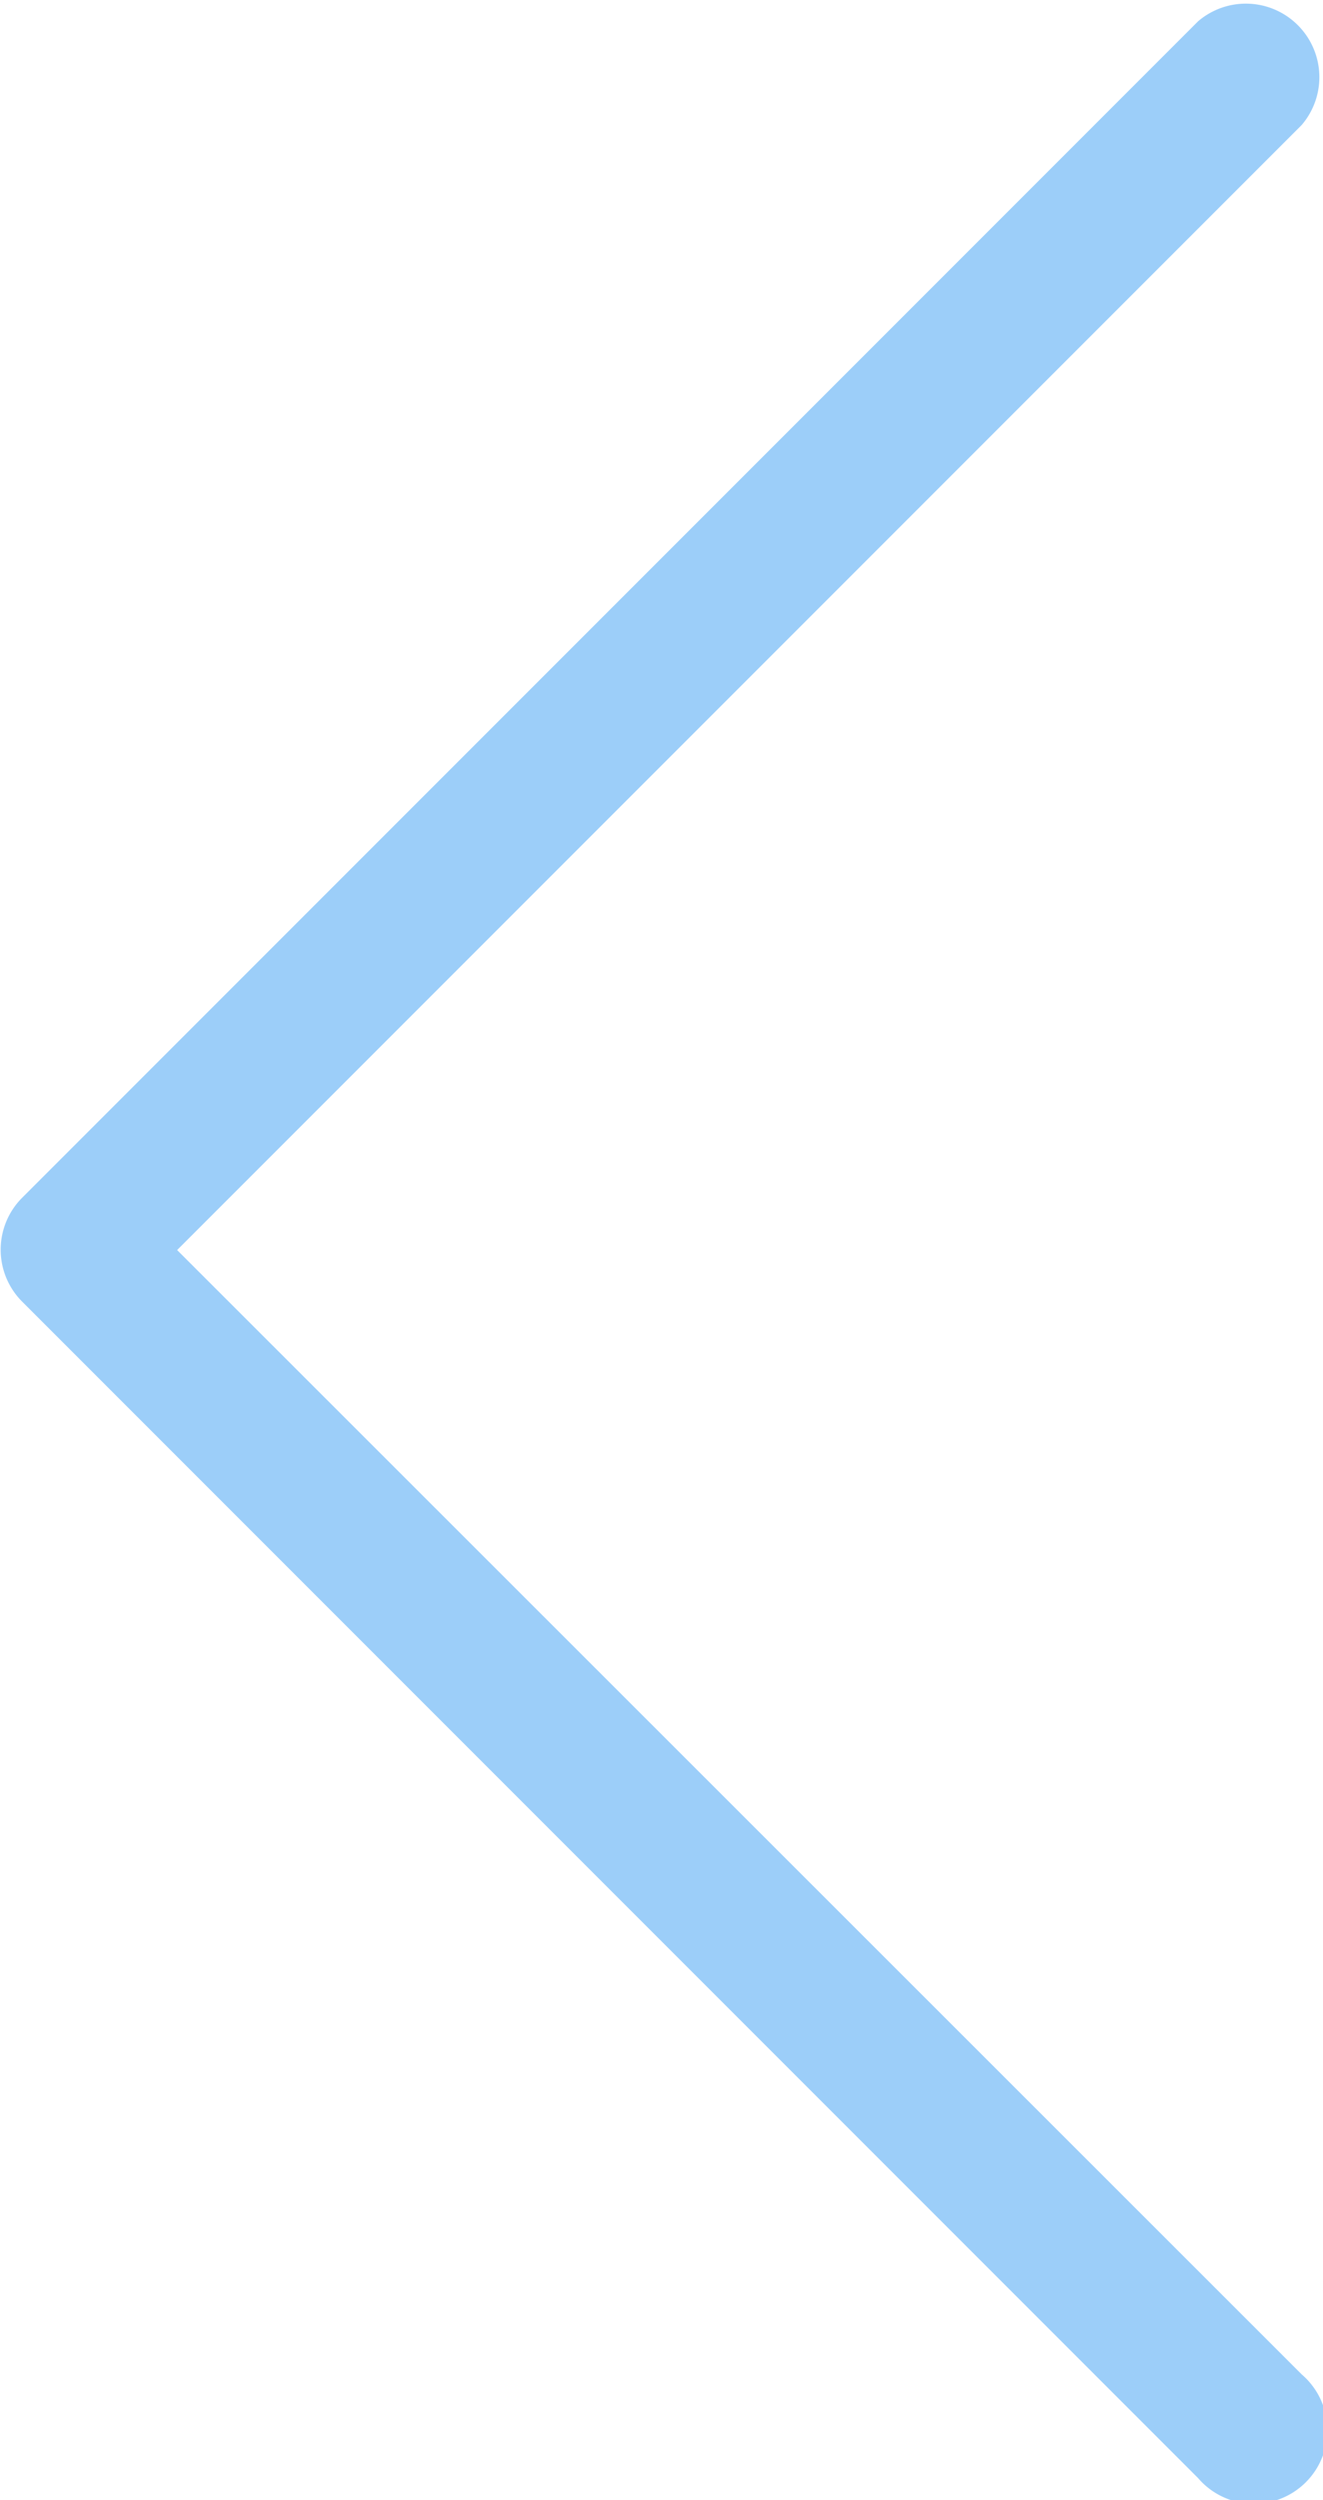 <svg xmlns="http://www.w3.org/2000/svg" viewBox="0 0 18 34"><defs><style>.cls-1{fill:#9ccef9;}</style></defs><title>back_arrow</title><g id="Layer_2" data-name="Layer 2"><g id="Layer_1-2" data-name="Layer 1"><path class="cls-1" d="M17.71,32.29a1,1,0,1,1-1.41,1.41l-16-16a1,1,0,0,1,0-1.41l16-16a1,1,0,0,1,1.41,1.41L2.41,17Z"/></g></g></svg>